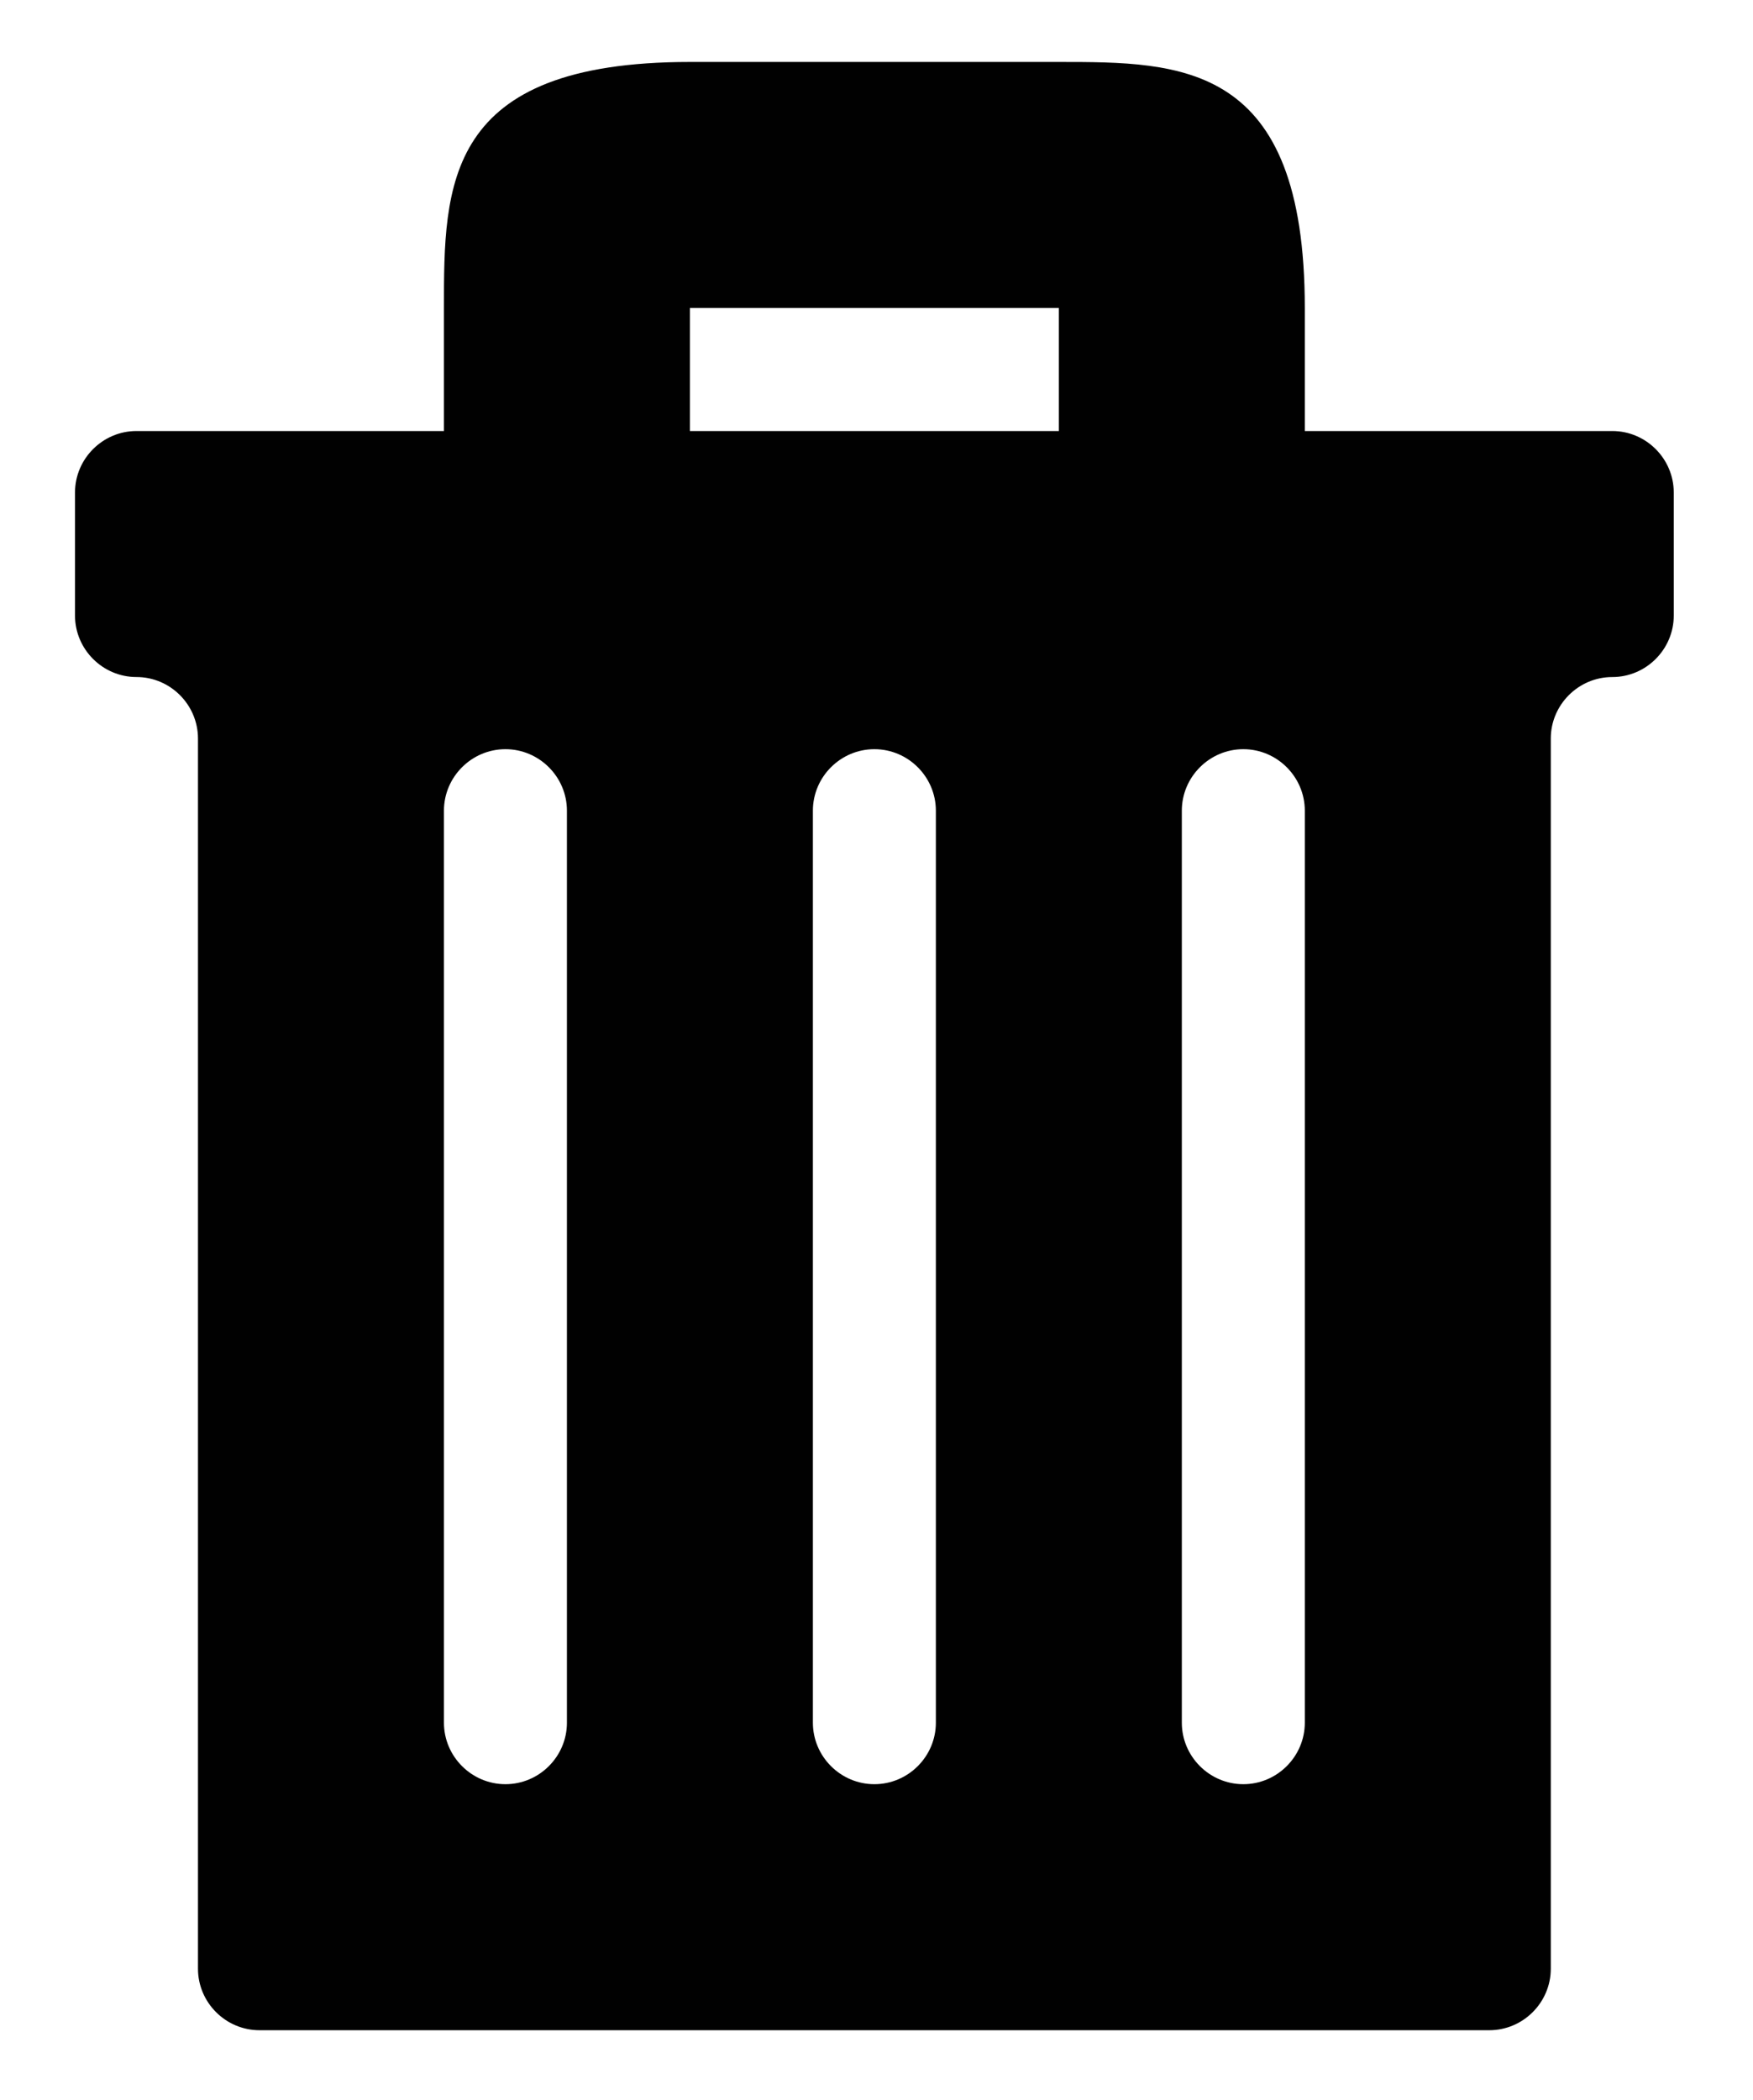<?xml version="1.0" encoding="utf-8"?>
<!-- Generator: Adobe Illustrator 17.0.0, SVG Export Plug-In . SVG Version: 6.00 Build 0)  -->
<!DOCTYPE svg PUBLIC "-//W3C//DTD SVG 1.1//EN" "http://www.w3.org/Graphics/SVG/1.1/DTD/svg11.dtd">
<svg version="1.1" id="Layer_1" xmlns="http://www.w3.org/2000/svg" xmlns:xlink="http://www.w3.org/1999/xlink" x="0px" y="0px"
	 width="146.284px" height="175.215px" viewBox="0 0 146.284 175.215" enable-background="new 0 0 146.284 175.215"
	 xml:space="preserve">
<g id="New_Symbol_8">
	<g>
		<path fill="#010101" d="M37.046,25.694C37.046,35.957,37.046,25.694,37.046,25.694v20.525h20.525V25.694h30.787v20.525h20.525
			V25.694c0,0,0,10.263,0,0c0-20.525-10.263-20.525-20.525-20.525s-10.263,0-30.787,0C37.046,5.169,37.046,15.432,37.046,25.694z"/>
		<g>
			<path fill="#010101" d="M139.671,41.088c0-2.821-2.31-5.131-5.131-5.131H11.39c-2.821,0-5.131,2.31-5.131,5.131V51.35
				c0,2.821,2.31,5.131,5.131,5.131l0,0c2.821,0,5.131,2.31,5.131,5.131v102.625c0,2.821,2.311,5.132,5.132,5.132h102.625
				c2.821,0,5.132-2.311,5.132-5.132V61.613c0-2.821,2.31-5.131,5.131-5.131l0,0c2.821,0,5.131-2.31,5.131-5.131L139.671,41.088
				L139.671,41.088z M47.309,143.713c0,2.821-2.311,5.131-5.131,5.131l0,0c-2.821,0-5.132-2.31-5.132-5.131V67.631
				c0-2.821,2.311-5.131,5.132-5.131l0,0c2.82,0,5.131,2.31,5.131,5.131V143.713z M78.096,143.713c0,2.821-2.31,5.131-5.131,5.131
				l0,0c-2.821,0-5.131-2.31-5.131-5.131V67.631c0-2.821,2.31-5.131,5.131-5.131l0,0c2.821,0,5.131,2.31,5.131,5.131V143.713z
				 M108.884,143.713c0,2.821-2.311,5.131-5.132,5.131l0,0c-2.82,0-5.131-2.31-5.131-5.131V67.631c0-2.821,2.311-5.131,5.131-5.131
				l0,0c2.821,0,5.132,2.31,5.132,5.131V143.713z"/>
		</g>
	</g>
</g>
</svg>
